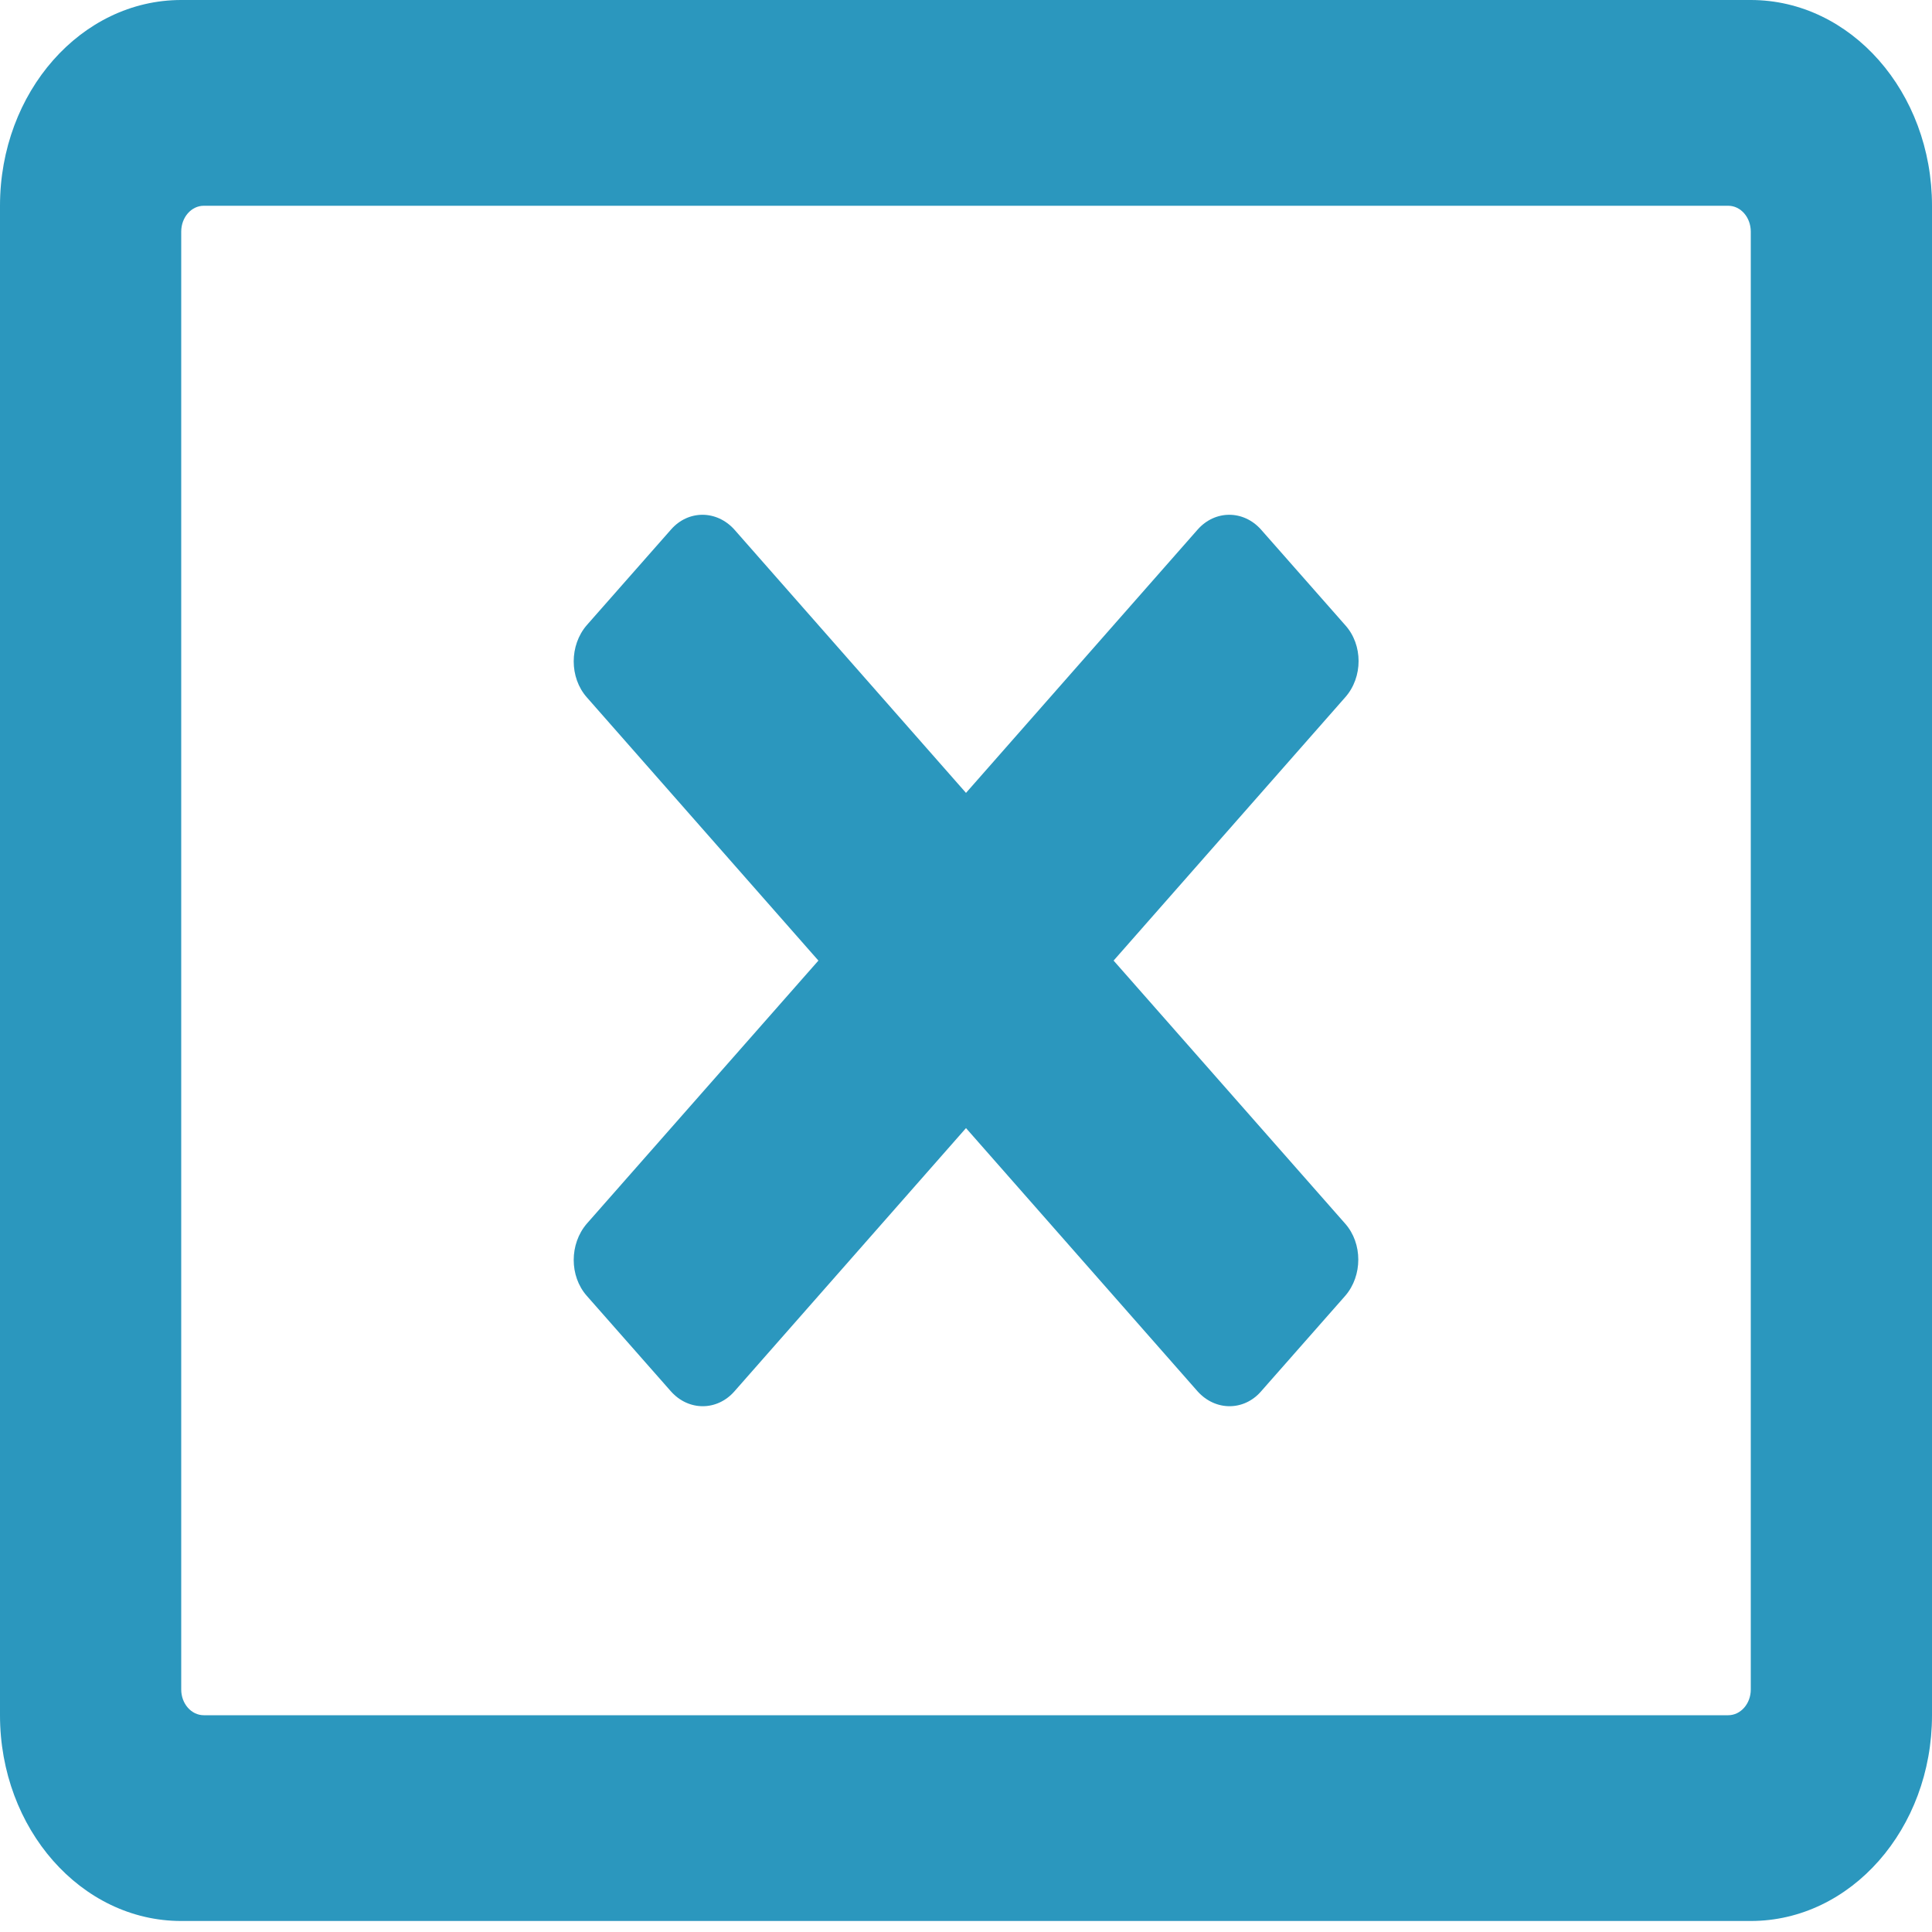 ﻿<?xml version="1.0" encoding="utf-8"?>
<svg version="1.1" xmlns:xlink="http://www.w3.org/1999/xlink" width="10px" height="10px" xmlns="http://www.w3.org/2000/svg">
  <g transform="matrix(1 0 0 1 -1043 -244 )">
    <path d="M 10 1.065  C 10 0.477  9.58 0  9.062 0  L 0.938 0  C 0.42 0  0 0.477  0 1.065  L 0 8.878  C 0 9.466  0.42 9.943  0.938 9.943  L 9.062 9.943  C 9.58 9.943  10 9.466  10 8.878  L 10 1.065  Z M 9.062 1.199  L 9.062 8.745  C 9.062 8.818  9.01 8.878  8.945 8.878  L 1.055 8.878  C 0.99 8.878  0.938 8.818  0.938 8.745  L 0.938 1.199  C 0.938 1.125  0.99 1.065  1.055 1.065  L 8.945 1.065  C 9.01 1.065  9.062 1.125  9.062 1.199  Z M 6.963 3.236  C 7.055 3.338  7.055 3.505  6.963 3.609  L 5.764 4.972  L 6.963 6.334  C 7.053 6.436  7.053 6.603  6.963 6.707  L 6.527 7.202  C 6.438 7.304  6.291 7.304  6.199 7.202  L 5 5.839  L 3.801 7.202  C 3.711 7.304  3.564 7.304  3.473 7.202  L 3.037 6.707  C 2.947 6.605  2.947 6.439  3.037 6.334  L 4.236 4.972  L 3.037 3.609  C 2.947 3.507  2.947 3.34  3.037 3.236  L 3.473 2.741  C 3.562 2.639  3.709 2.639  3.801 2.741  L 5 4.104  L 6.199 2.741  C 6.289 2.639  6.436 2.639  6.527 2.741  L 6.963 3.236  Z " fill-rule="nonzero" fill="#2b97be" stroke="none" transform="matrix(1 0 0 1 1043 244 )" />
  </g>
</svg>
